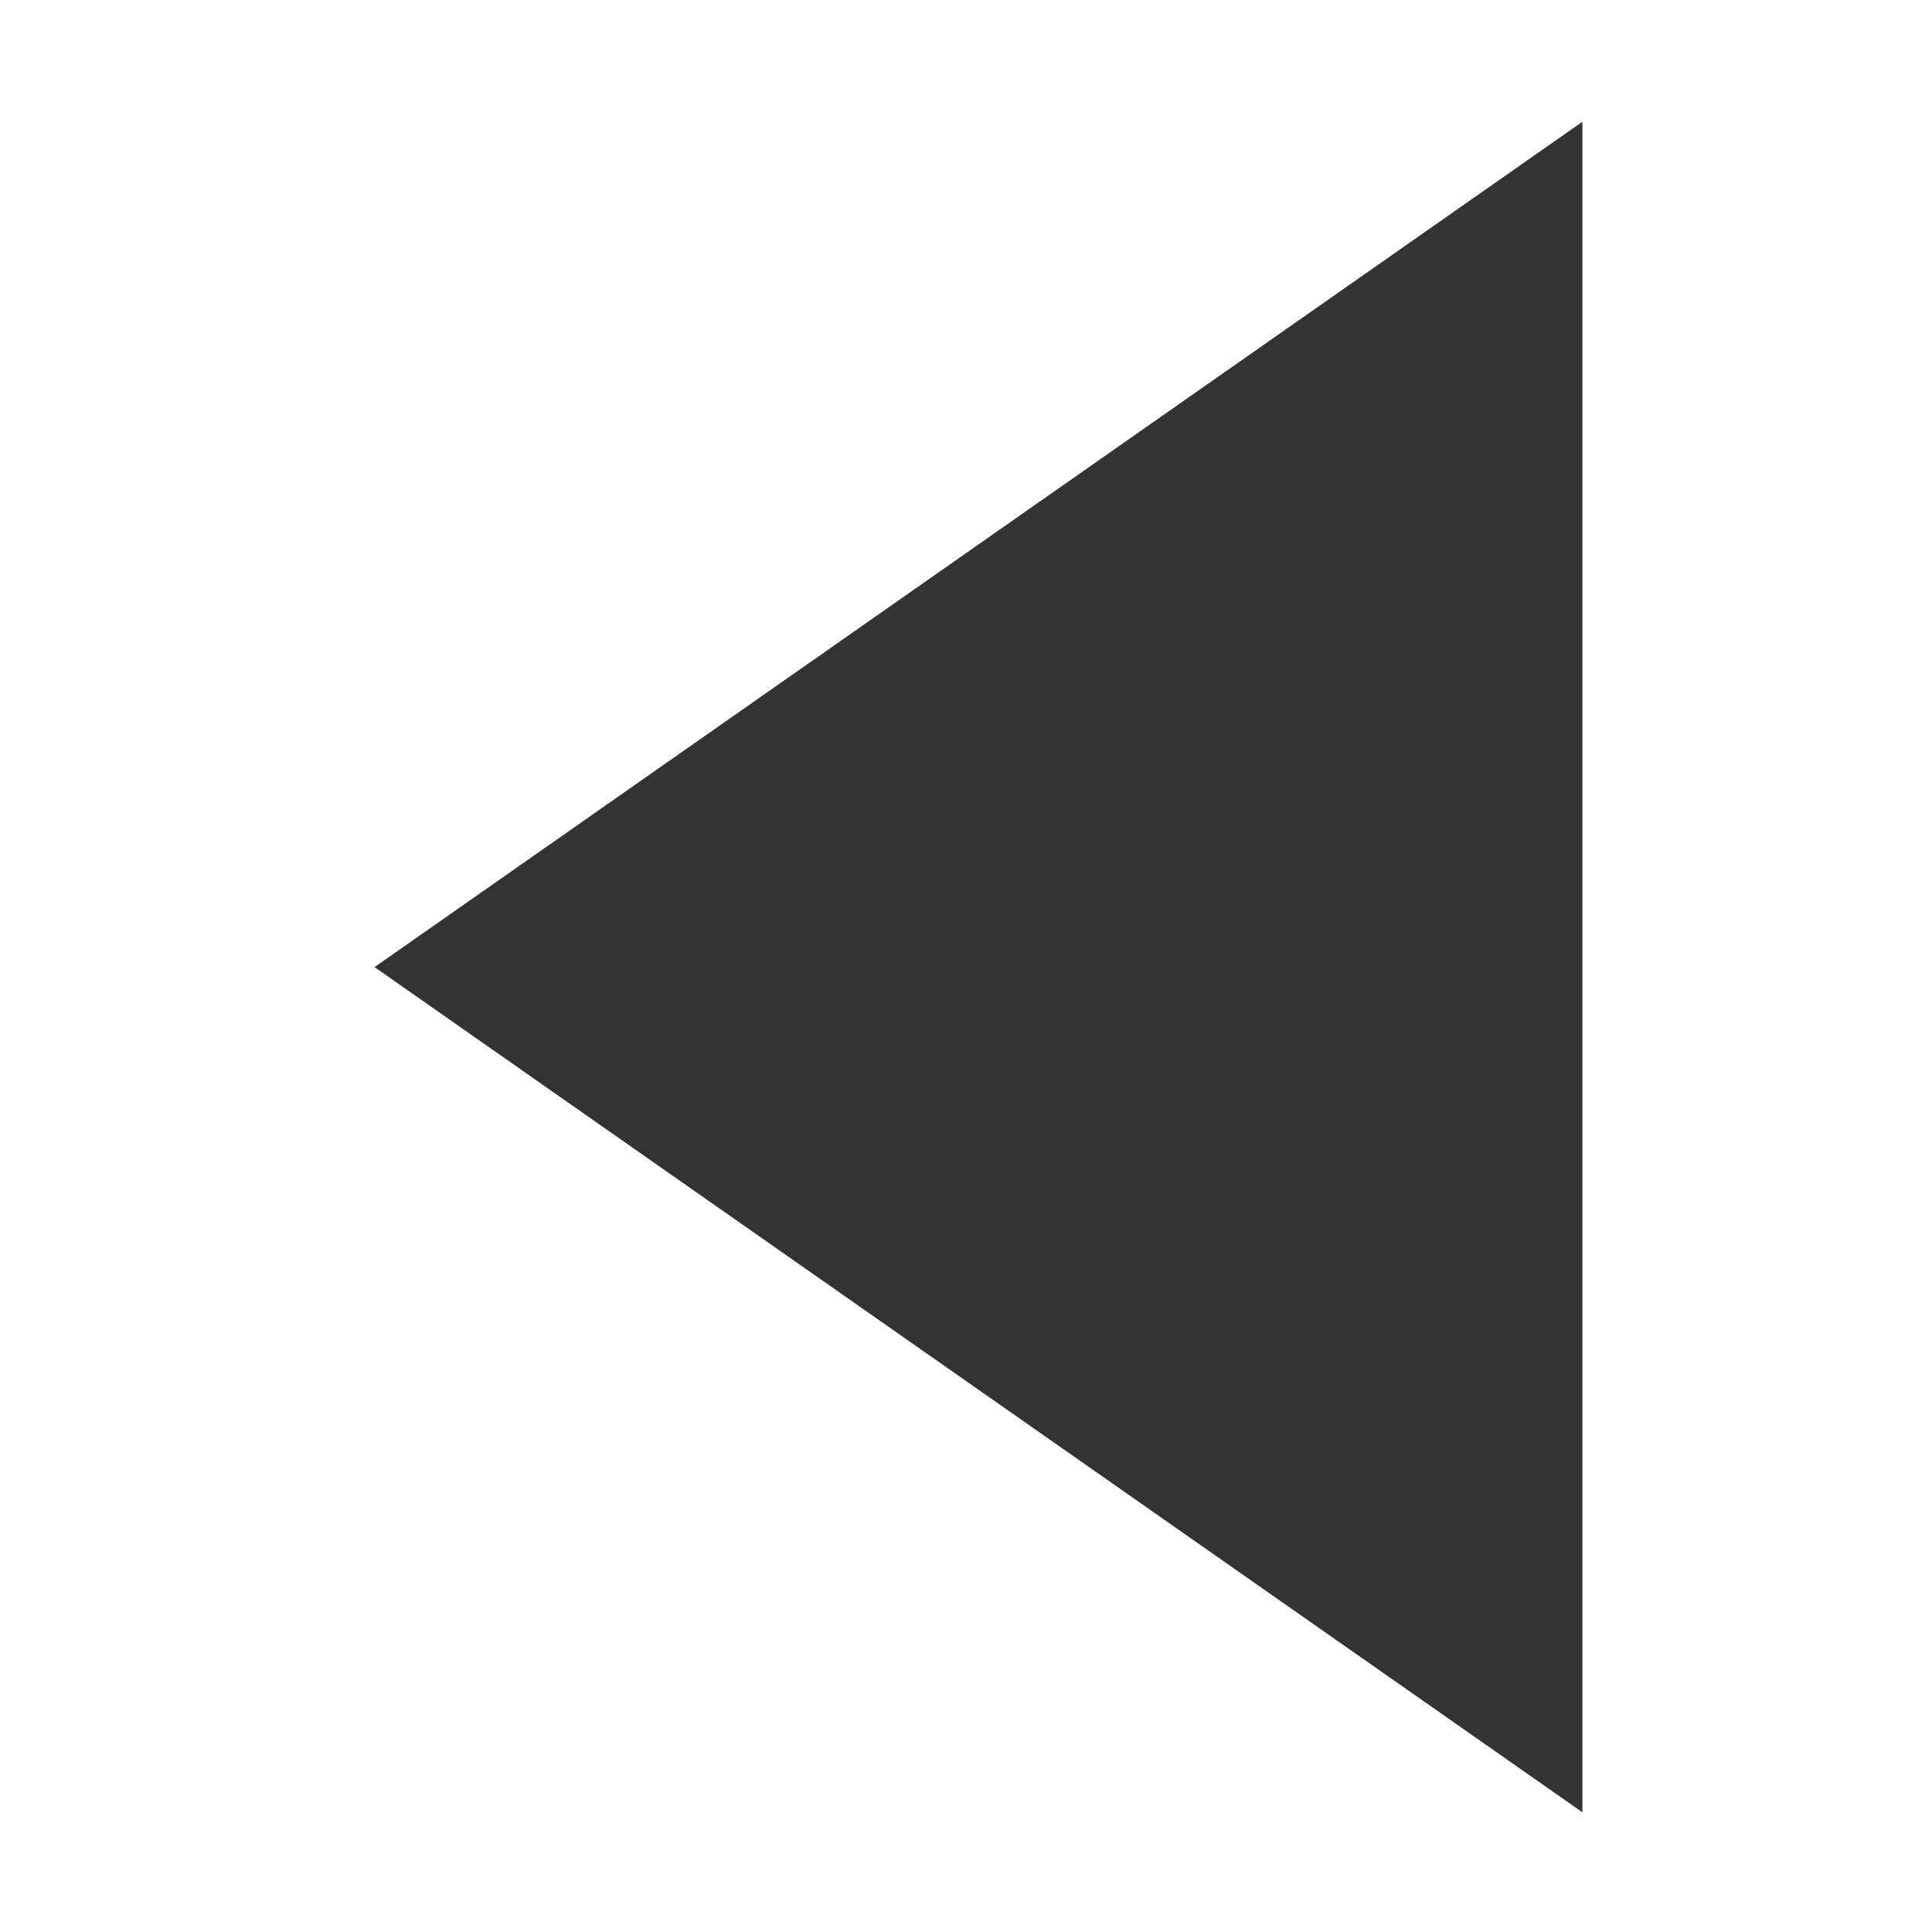 <svg xmlns="http://www.w3.org/2000/svg" xmlns:svg="http://www.w3.org/2000/svg" id="svg2" width="16" height="16" version="1.1"><g id="layer1" transform="translate(0,-1036.362)"><path id="path18028" fill="#333" fill-opacity="1" stroke="none" d="m 88.83,340.512 -8.745,0 4.373,-8.579 z" display="inline" transform="matrix(0,1.601,1.166,0,-383.932,909.154)"/></g></svg>